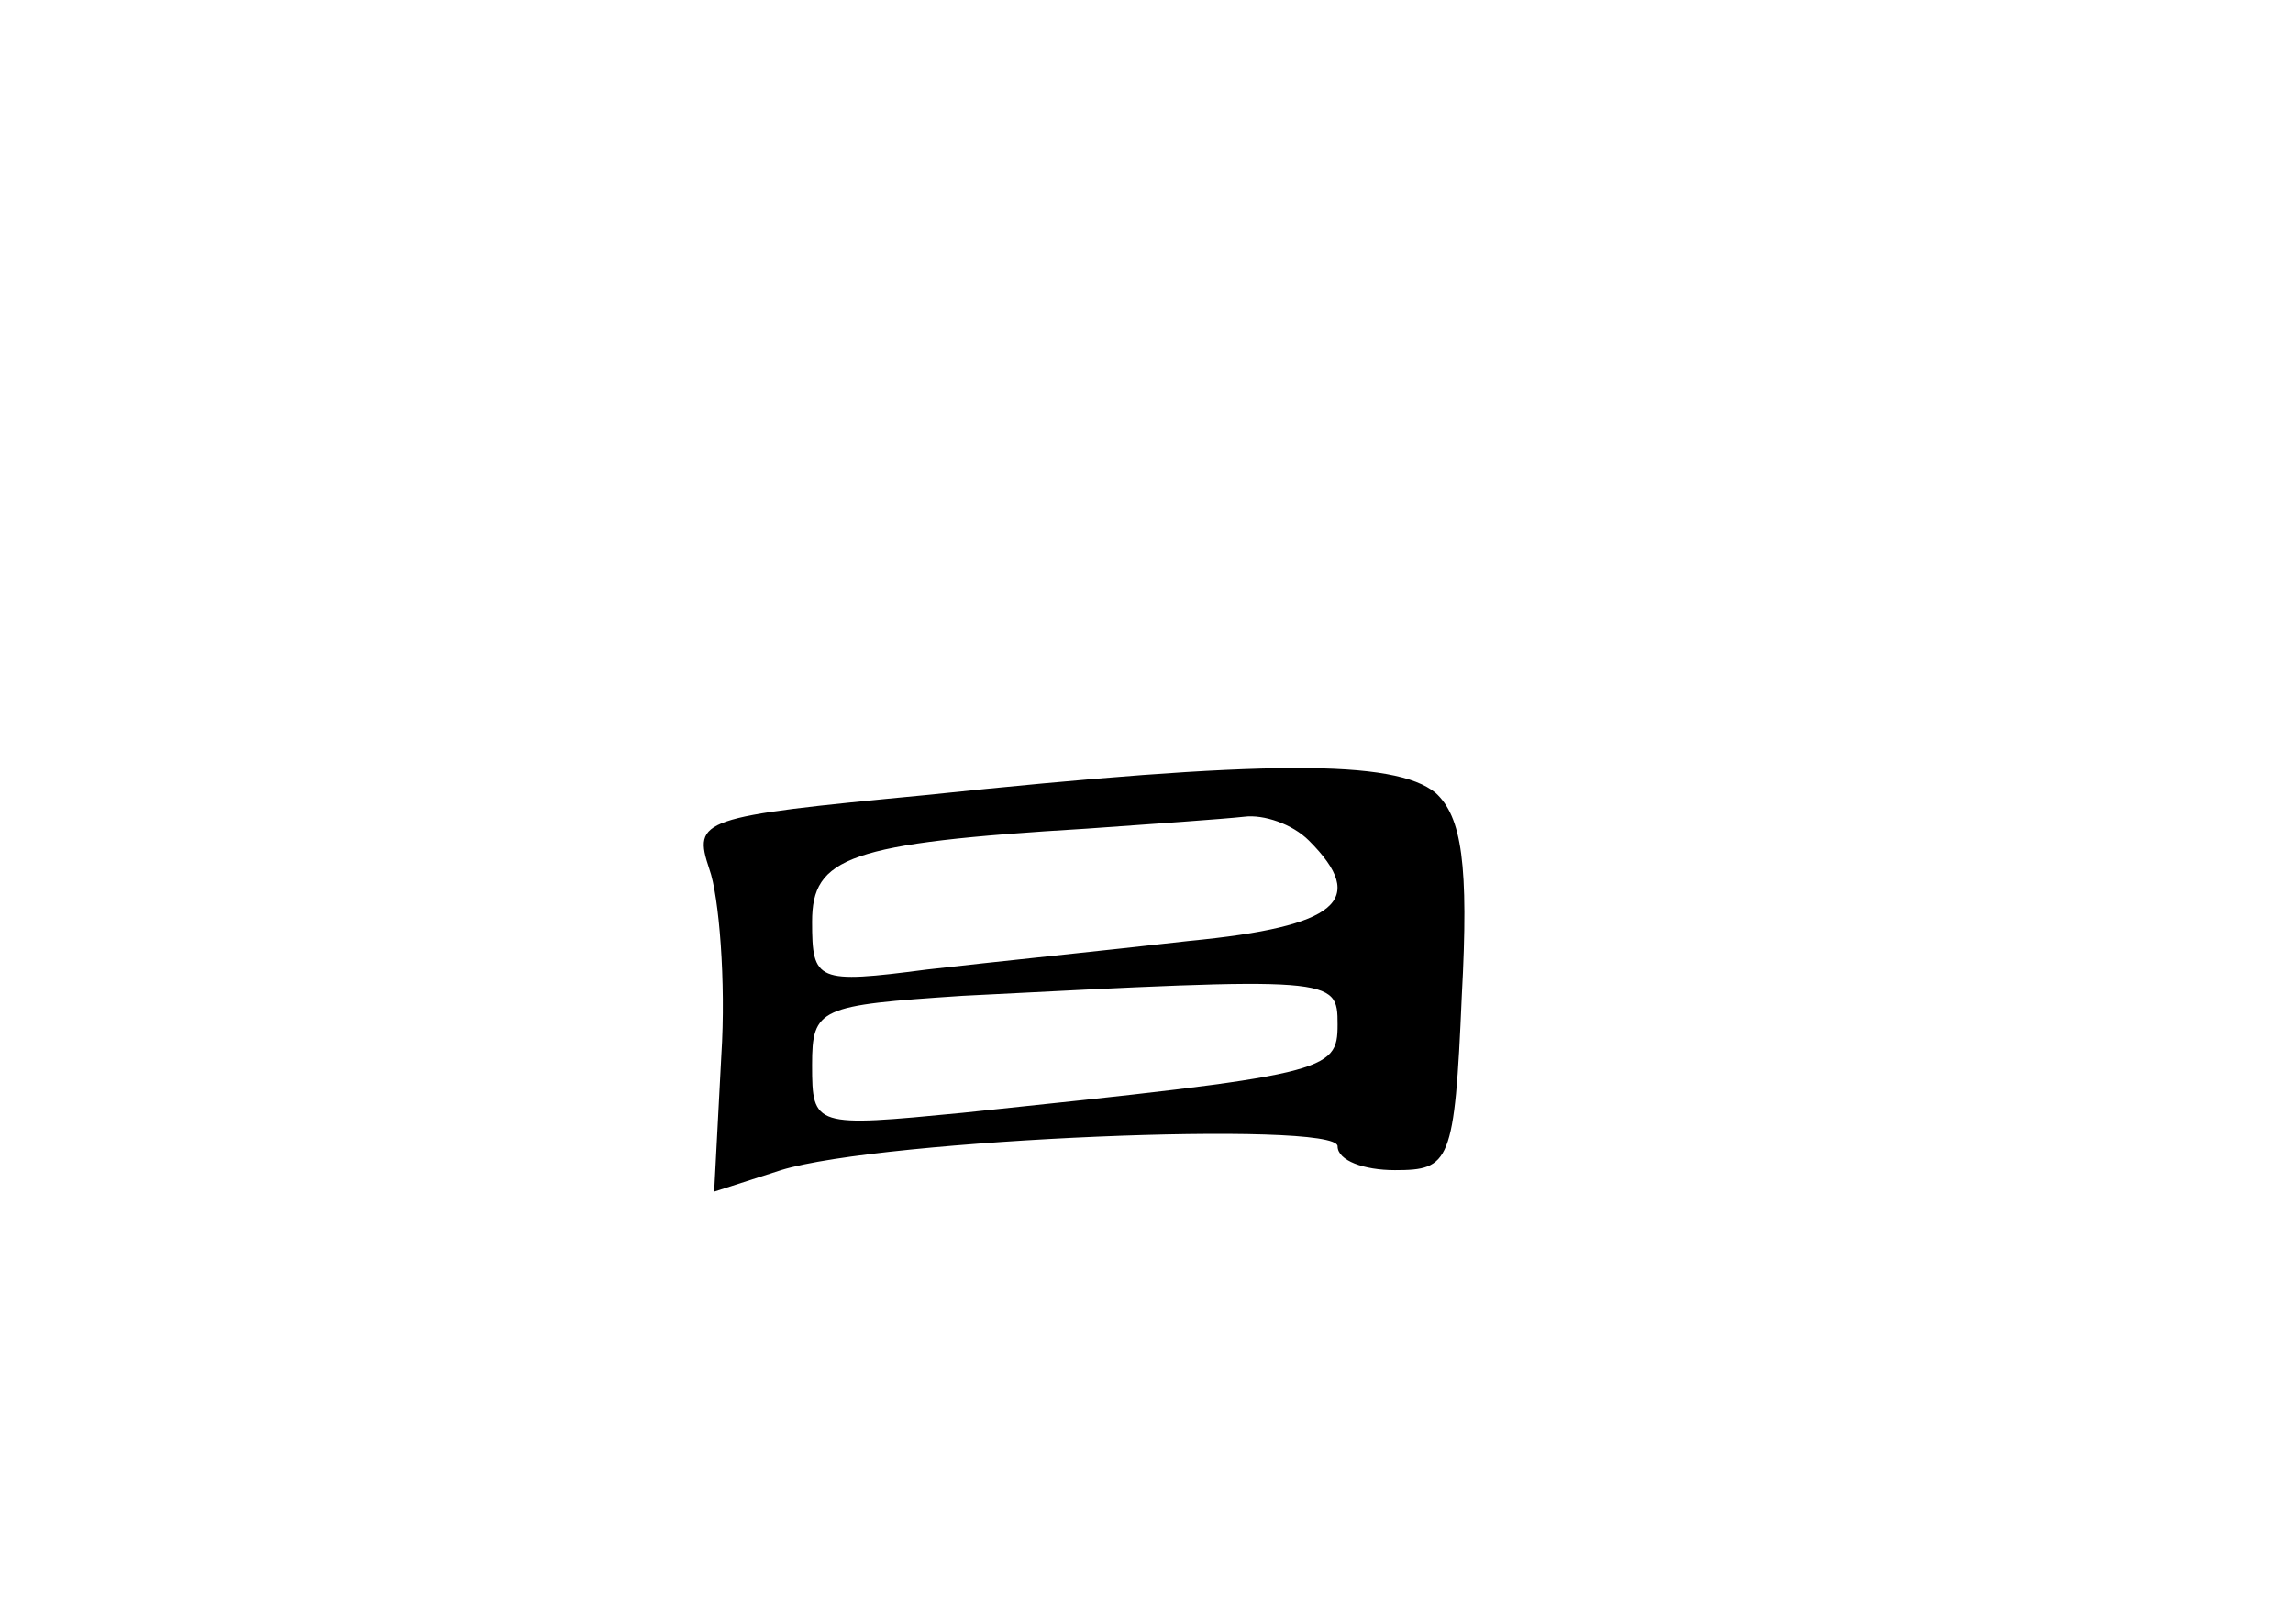 <?xml version="1.0" standalone="no"?>
<!DOCTYPE svg PUBLIC "-//W3C//DTD SVG 20010904//EN"
 "http://www.w3.org/TR/2001/REC-SVG-20010904/DTD/svg10.dtd">
<svg version="1.0" xmlns="http://www.w3.org/2000/svg"
 width="96pt" height="68pt" viewBox="0 0 96 68"
 preserveAspectRatio="xMidYMid meet">
<g transform="translate(0,68) scale(0.1,-0.1)"
fill="#000000" stroke="none">
<path d="M387 347 c-94 -9 -97 -10 -90 -31 4 -11 7 -47 5 -78 l-3 -57 28 9
c42 13 233 21 233 10 0 -6 11 -10 24 -10 23 0 25 3 28 73 3 55 0 75 -11 85
-17 14 -71 14 -214 -1z m161 -19 c25 -25 12 -36 -50 -42 -35 -4 -84 -9 -110
-12 -46 -6 -48 -5 -48 20 0 27 15 33 115 39 28 2 57 4 66 5 8 1 20 -3 27 -10z
m12 -77 c0 -20 -4 -21 -157 -37 -62 -6 -63 -6 -63 20 0 24 3 25 63 29 156 8
157 8 157 -12z"/>
</g>
</svg>
